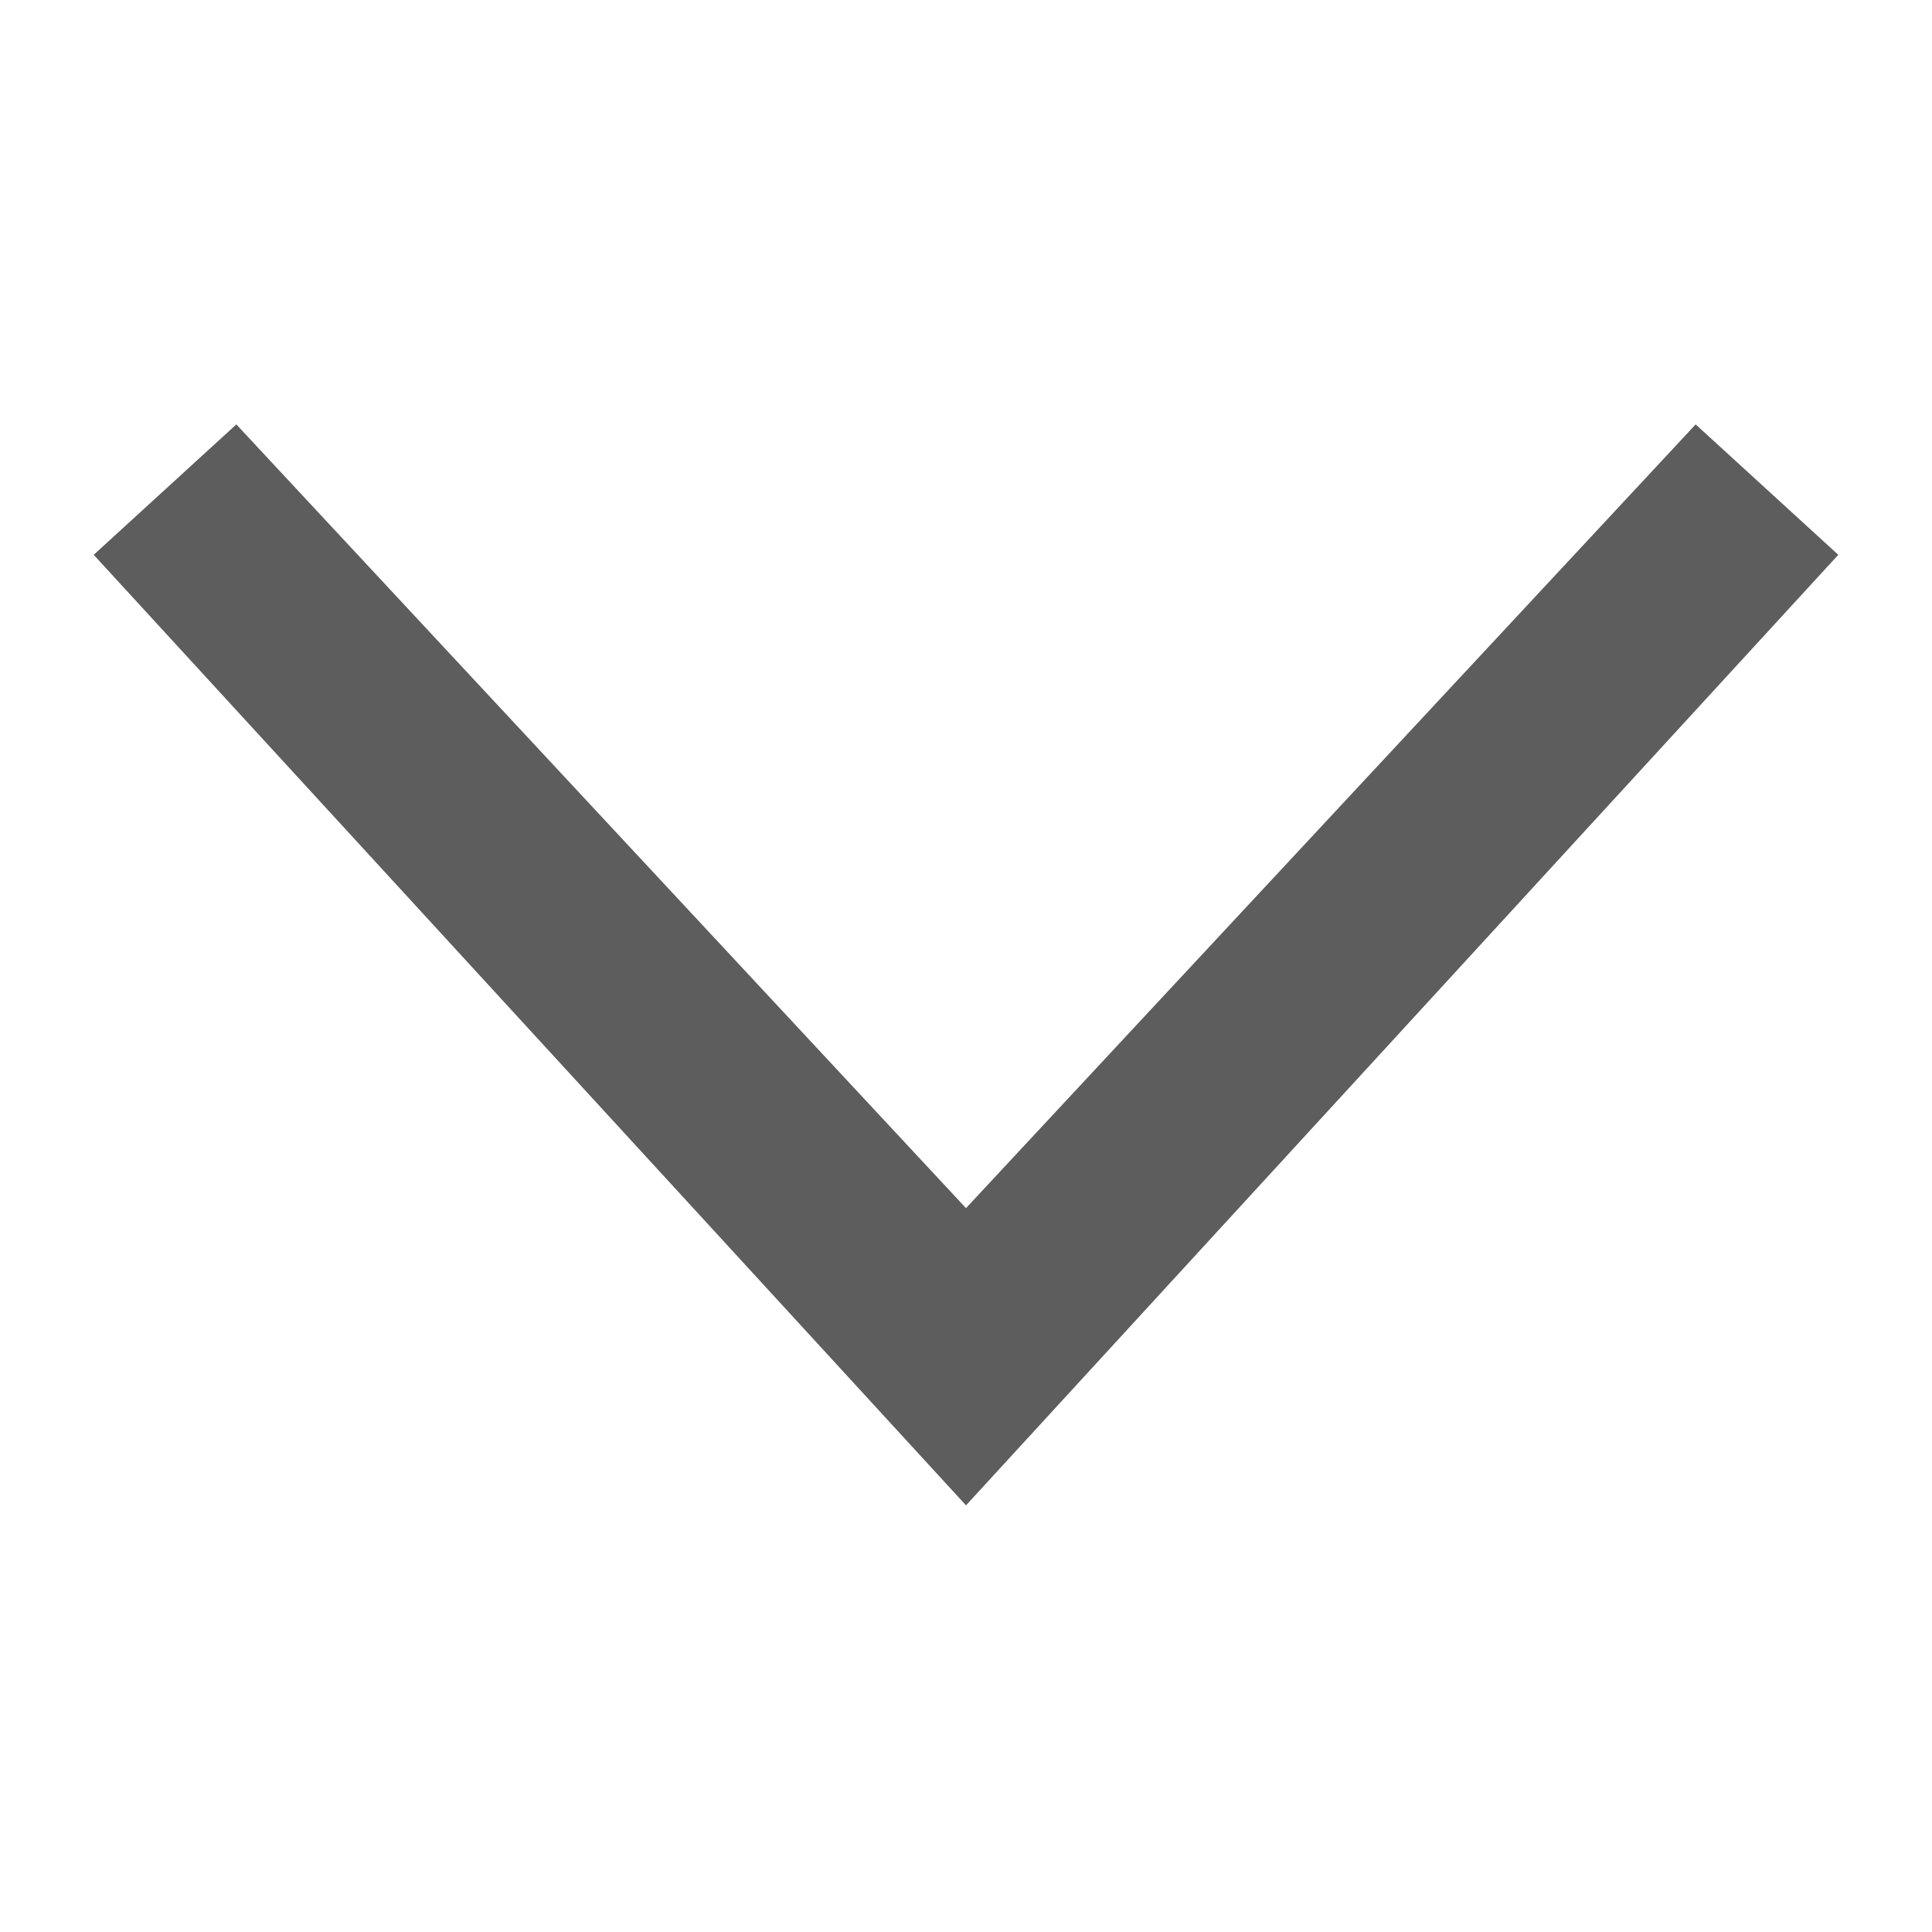 <svg xmlns="http://www.w3.org/2000/svg" width="30" height="30"><path d="M3.67 6.59L1.455 8.615 15 23.375l13.545-14.76L26.33 6.59 15 18.76z" fill="#5d5d5d" stroke-width="2" stroke-linecap="round" stroke-linejoin="round"/></svg>